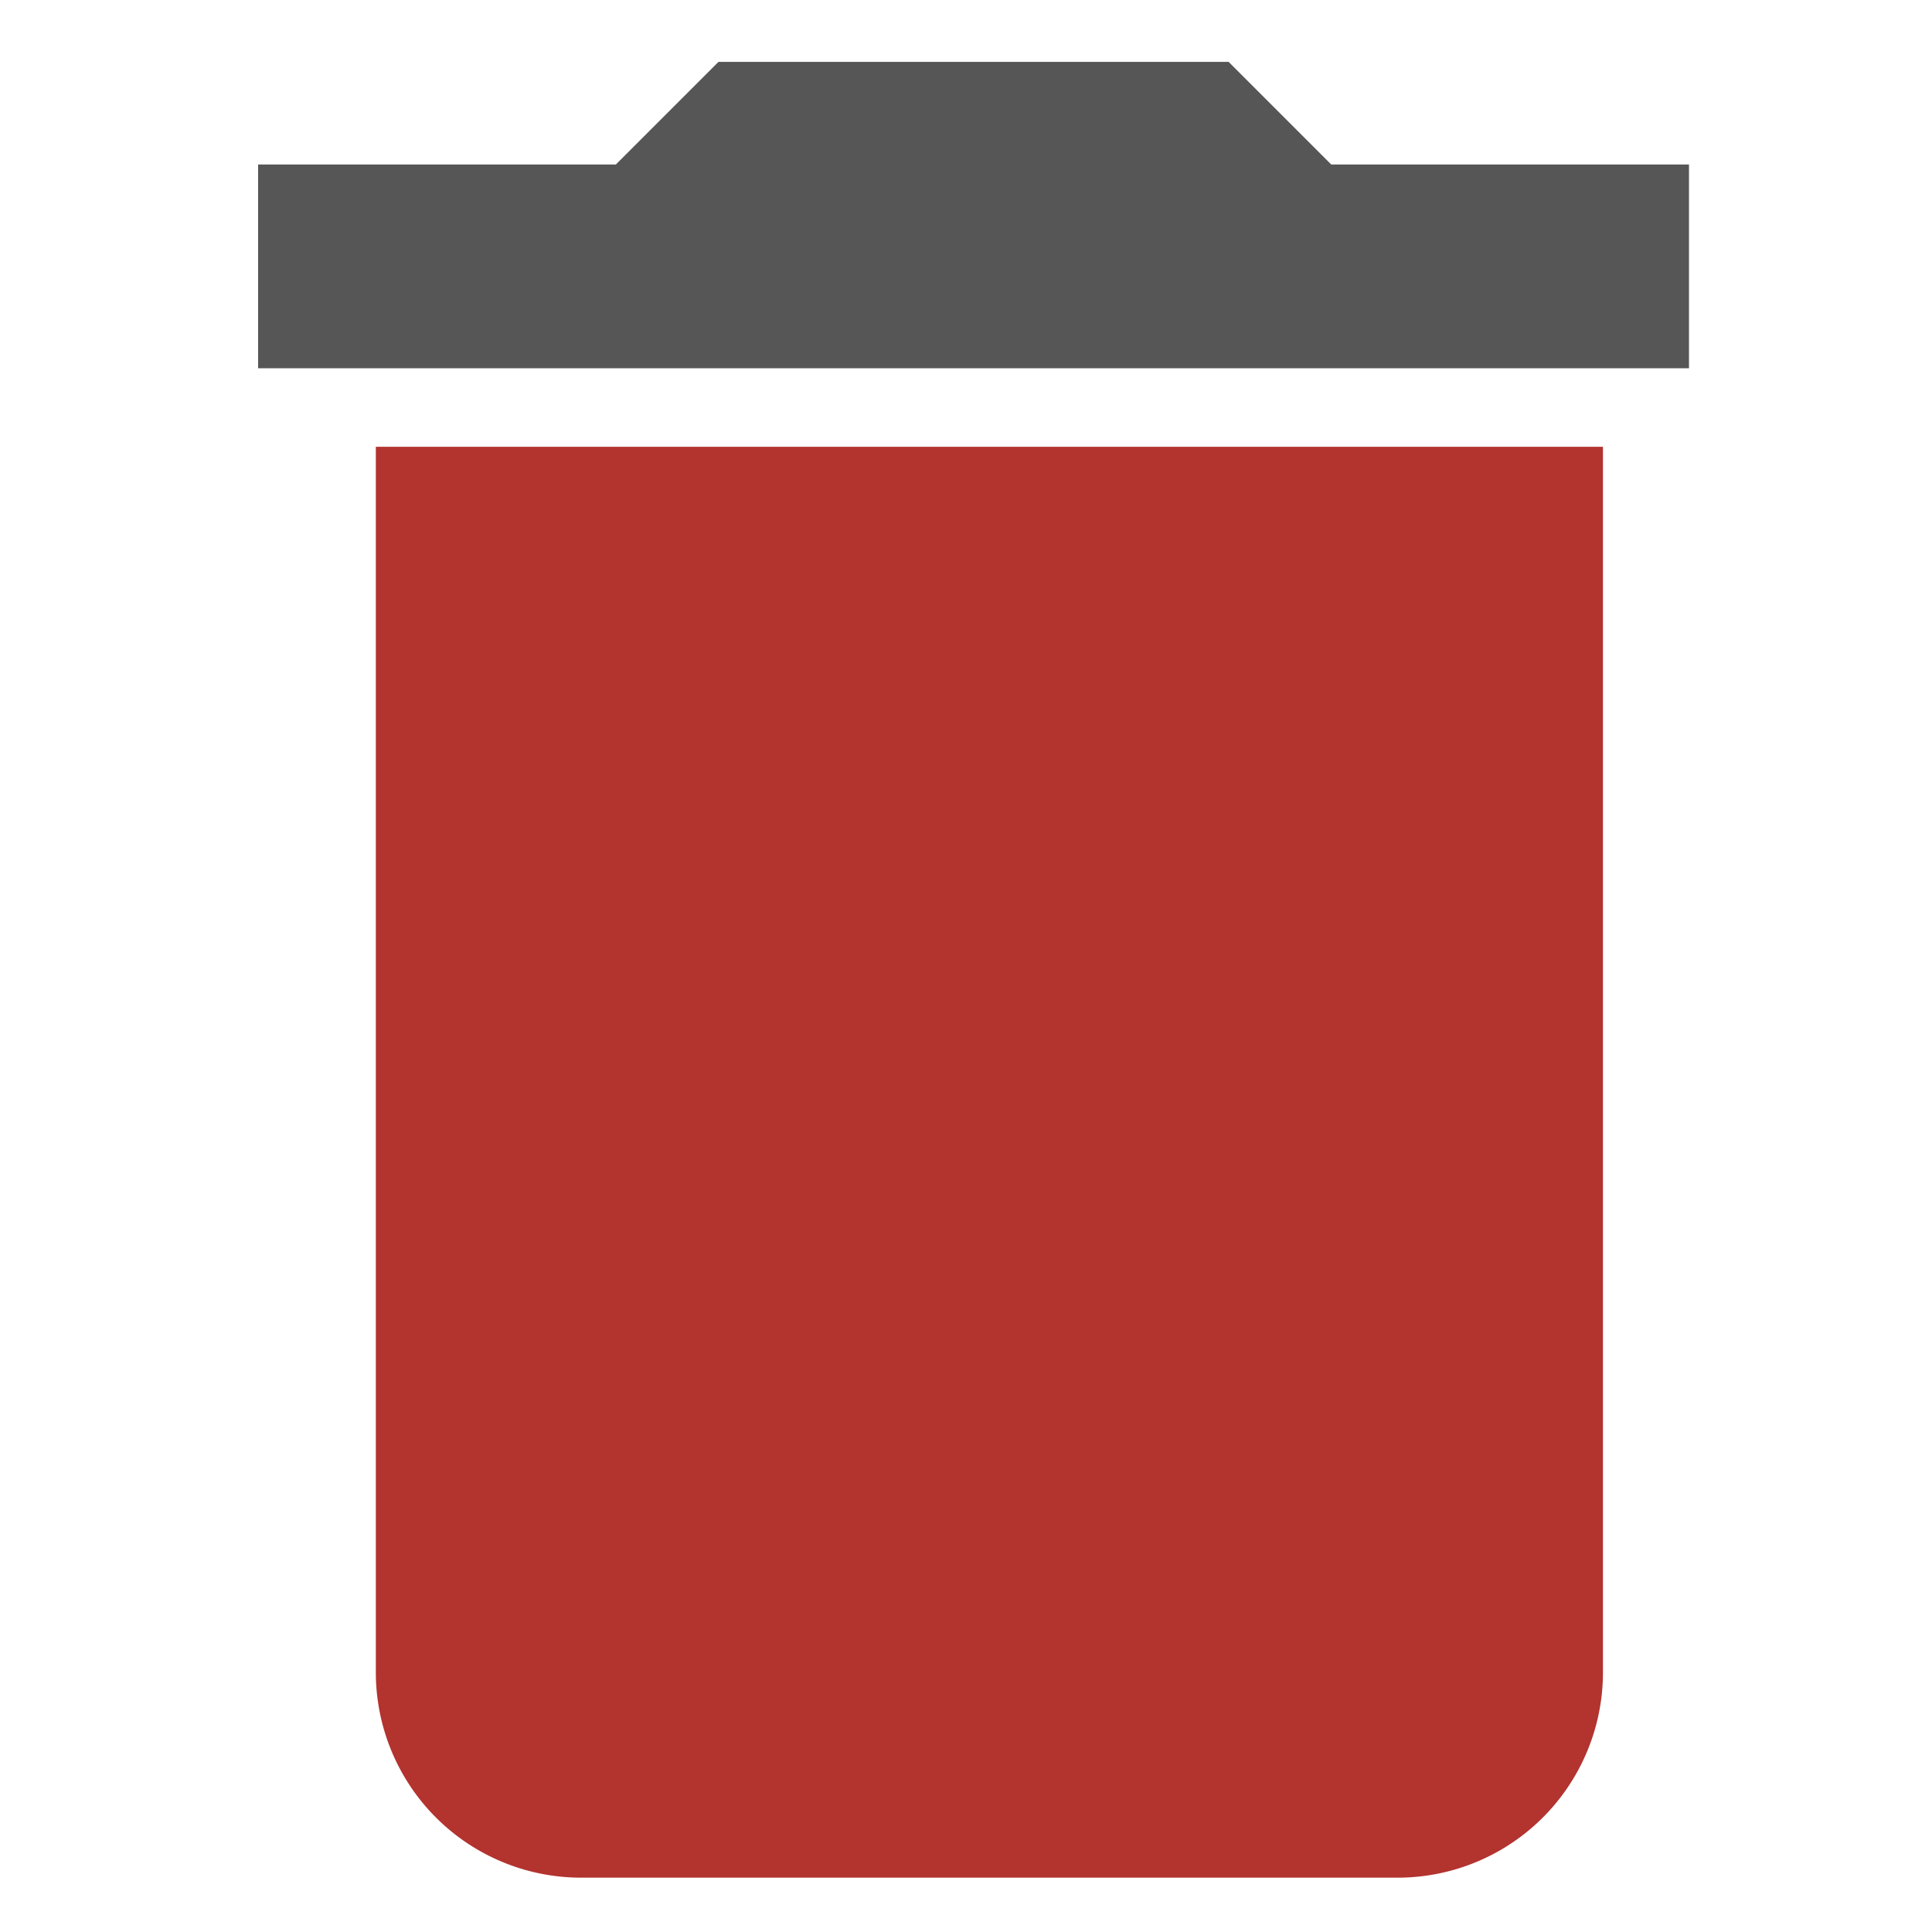 <svg id="Layer_1" data-name="Layer 1" xmlns="http://www.w3.org/2000/svg" width="128" height="128" viewBox="0 0 128 128">
  <defs>
    <style>
      .cls-1 {
        fill: #b3332f;
      }

      .cls-2 {
        fill: #565657;
      }
    </style>
  </defs>
  <title>190429_GR-19-050601_Delete_Icon</title>
  <g>
    <path class="cls-1" d="M24.9,110.8a13.6,13.6,0,0,0,13.6,13.6H92.6a13.6,13.6,0,0,0,13.6-13.6V29.6H24.9v81.2Z"/>
    <polygon class="cls-2" points="111.9 10.9 88.2 10.9 81.4 4.1 47.6 4.1 40.8 10.9 17.1 10.9 17.1 24.4 111.9 24.4 111.9 10.9 111.9 10.9"/>
  </g>
</svg>
